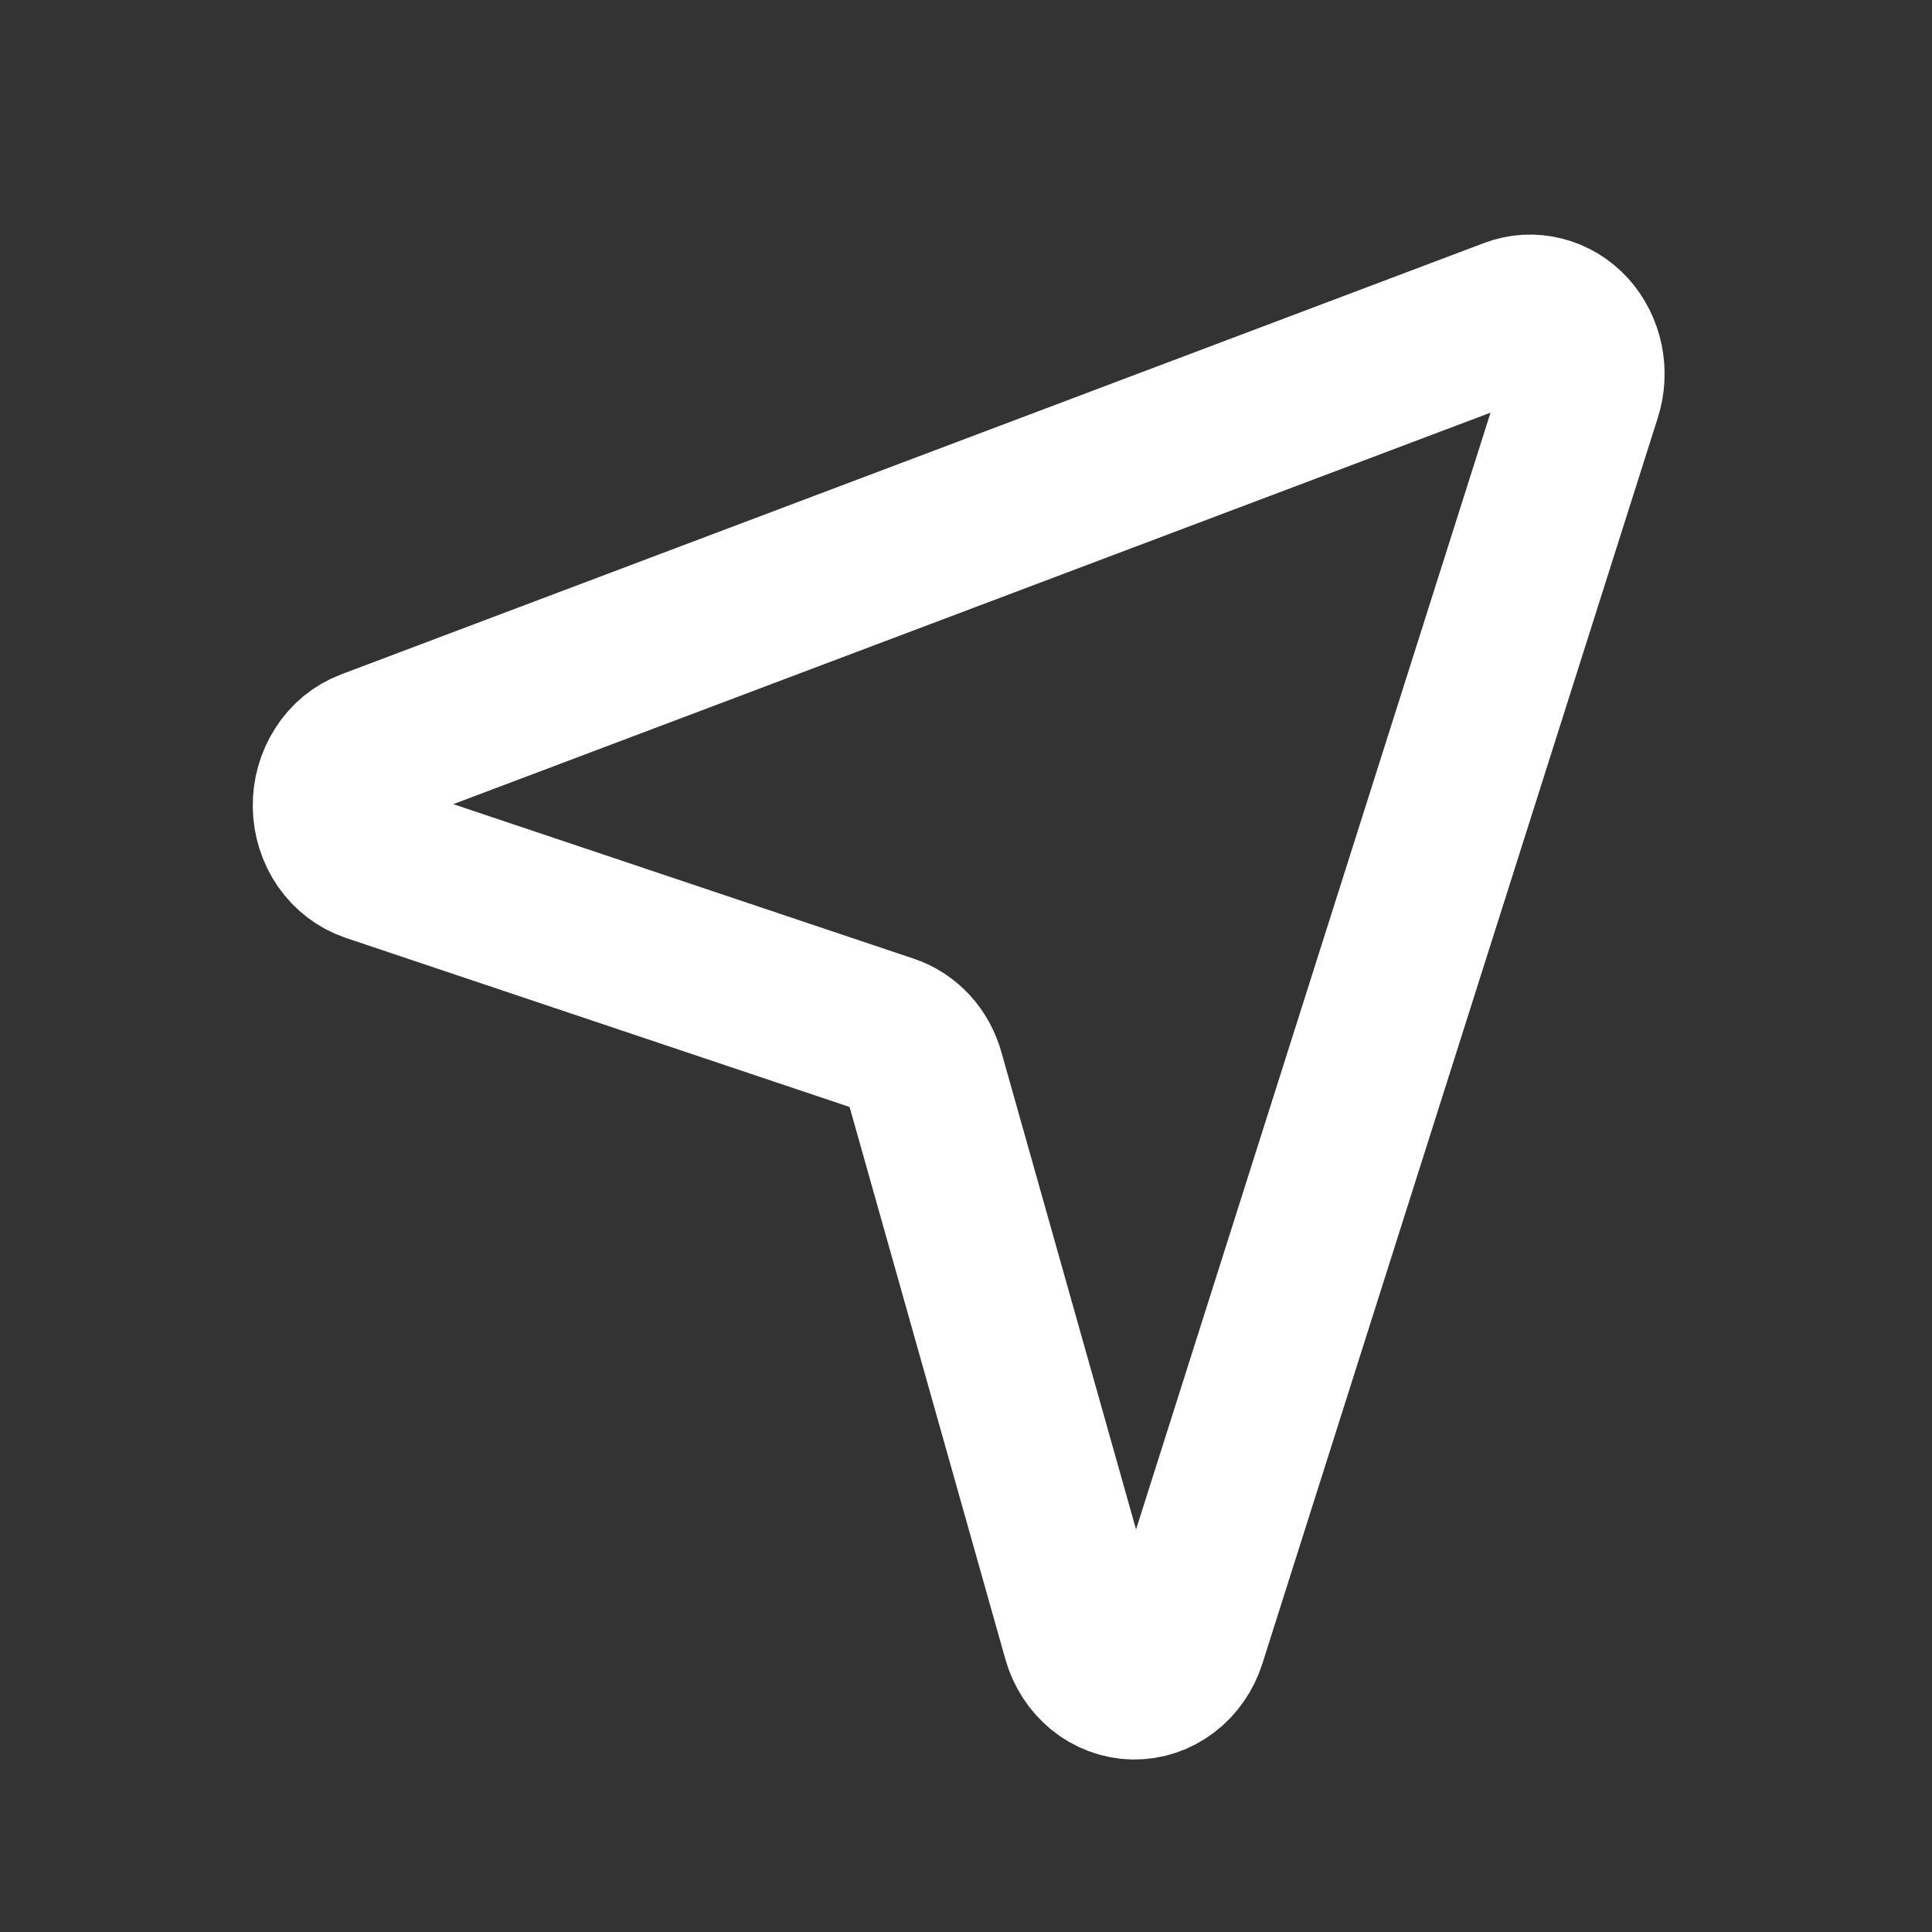 <svg width="18" height="18" viewBox="0 0 18 18" fill="none" xmlns="http://www.w3.org/2000/svg">
<rect x="0" y="0" width="18" height="18" fill="#333333" stroke="none"/>
<path d="M14.731 3.664L11.046 15.274C11.011 15.383 10.945 15.478 10.858 15.544C10.771 15.61 10.667 15.645 10.561 15.643C10.455 15.641 10.352 15.602 10.268 15.533C10.183 15.463 10.12 15.366 10.089 15.256L8.608 10.006C8.584 9.92 8.541 9.842 8.483 9.779C8.425 9.716 8.353 9.669 8.275 9.643L3.46 8.027C3.359 7.993 3.27 7.925 3.206 7.833C3.142 7.74 3.107 7.628 3.105 7.513C3.103 7.397 3.135 7.284 3.196 7.189C3.256 7.094 3.343 7.022 3.443 6.985L14.091 2.966C14.181 2.932 14.277 2.926 14.369 2.95C14.461 2.973 14.545 3.023 14.612 3.096C14.678 3.169 14.725 3.261 14.746 3.361C14.767 3.462 14.762 3.566 14.731 3.664V3.664Z" stroke="white" stroke-width="1.5" stroke-linecap="round" stroke-linejoin="round"/>
</svg>
